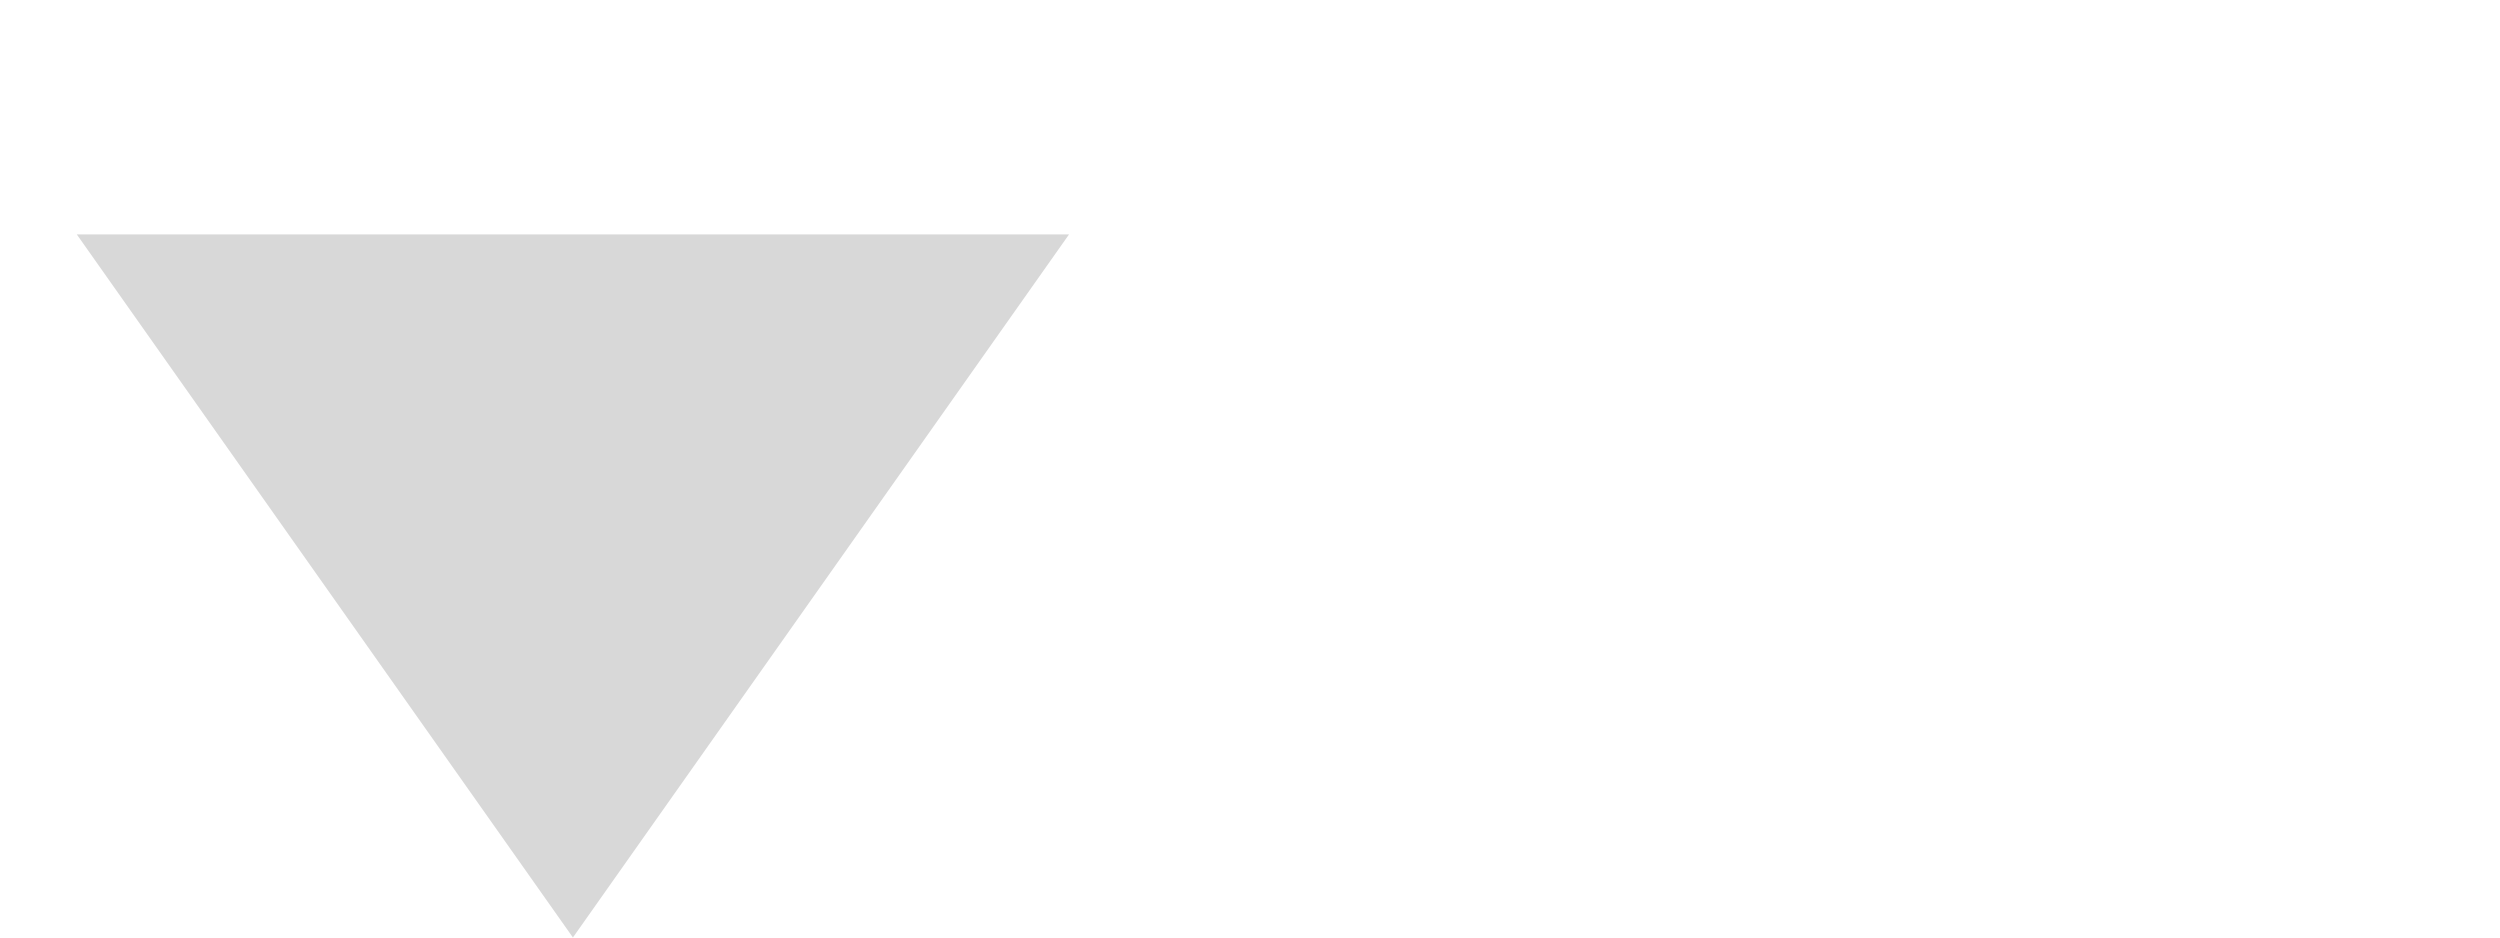 <svg width="24" height="9" viewBox="0 0 24 9" version="1.1" xmlns="http://www.w3.org/2000/svg" xmlns:xlink="http://www.w3.org/1999/xlink">
<title>Frame 2</title>
<desc>Created using Figma</desc>
<g id="Canvas" transform="translate(230 278)">
 clip-path="url(#clip-0)"<g id="Frame 2">
<g id="Polygon">
<use xlink:href="#path0_fill" transform="matrix(-1 1.22465e-16 -1.22465e-16 -1 -219 -269)" fill="#D8D8D8"/>
</g>
</g>
</g>
<defs>
<path id="path0_fill" d="M 5.5 0L 10.263 6.75L 0.737 6.75L 5.5 0Z"/>
</defs>
</svg>
